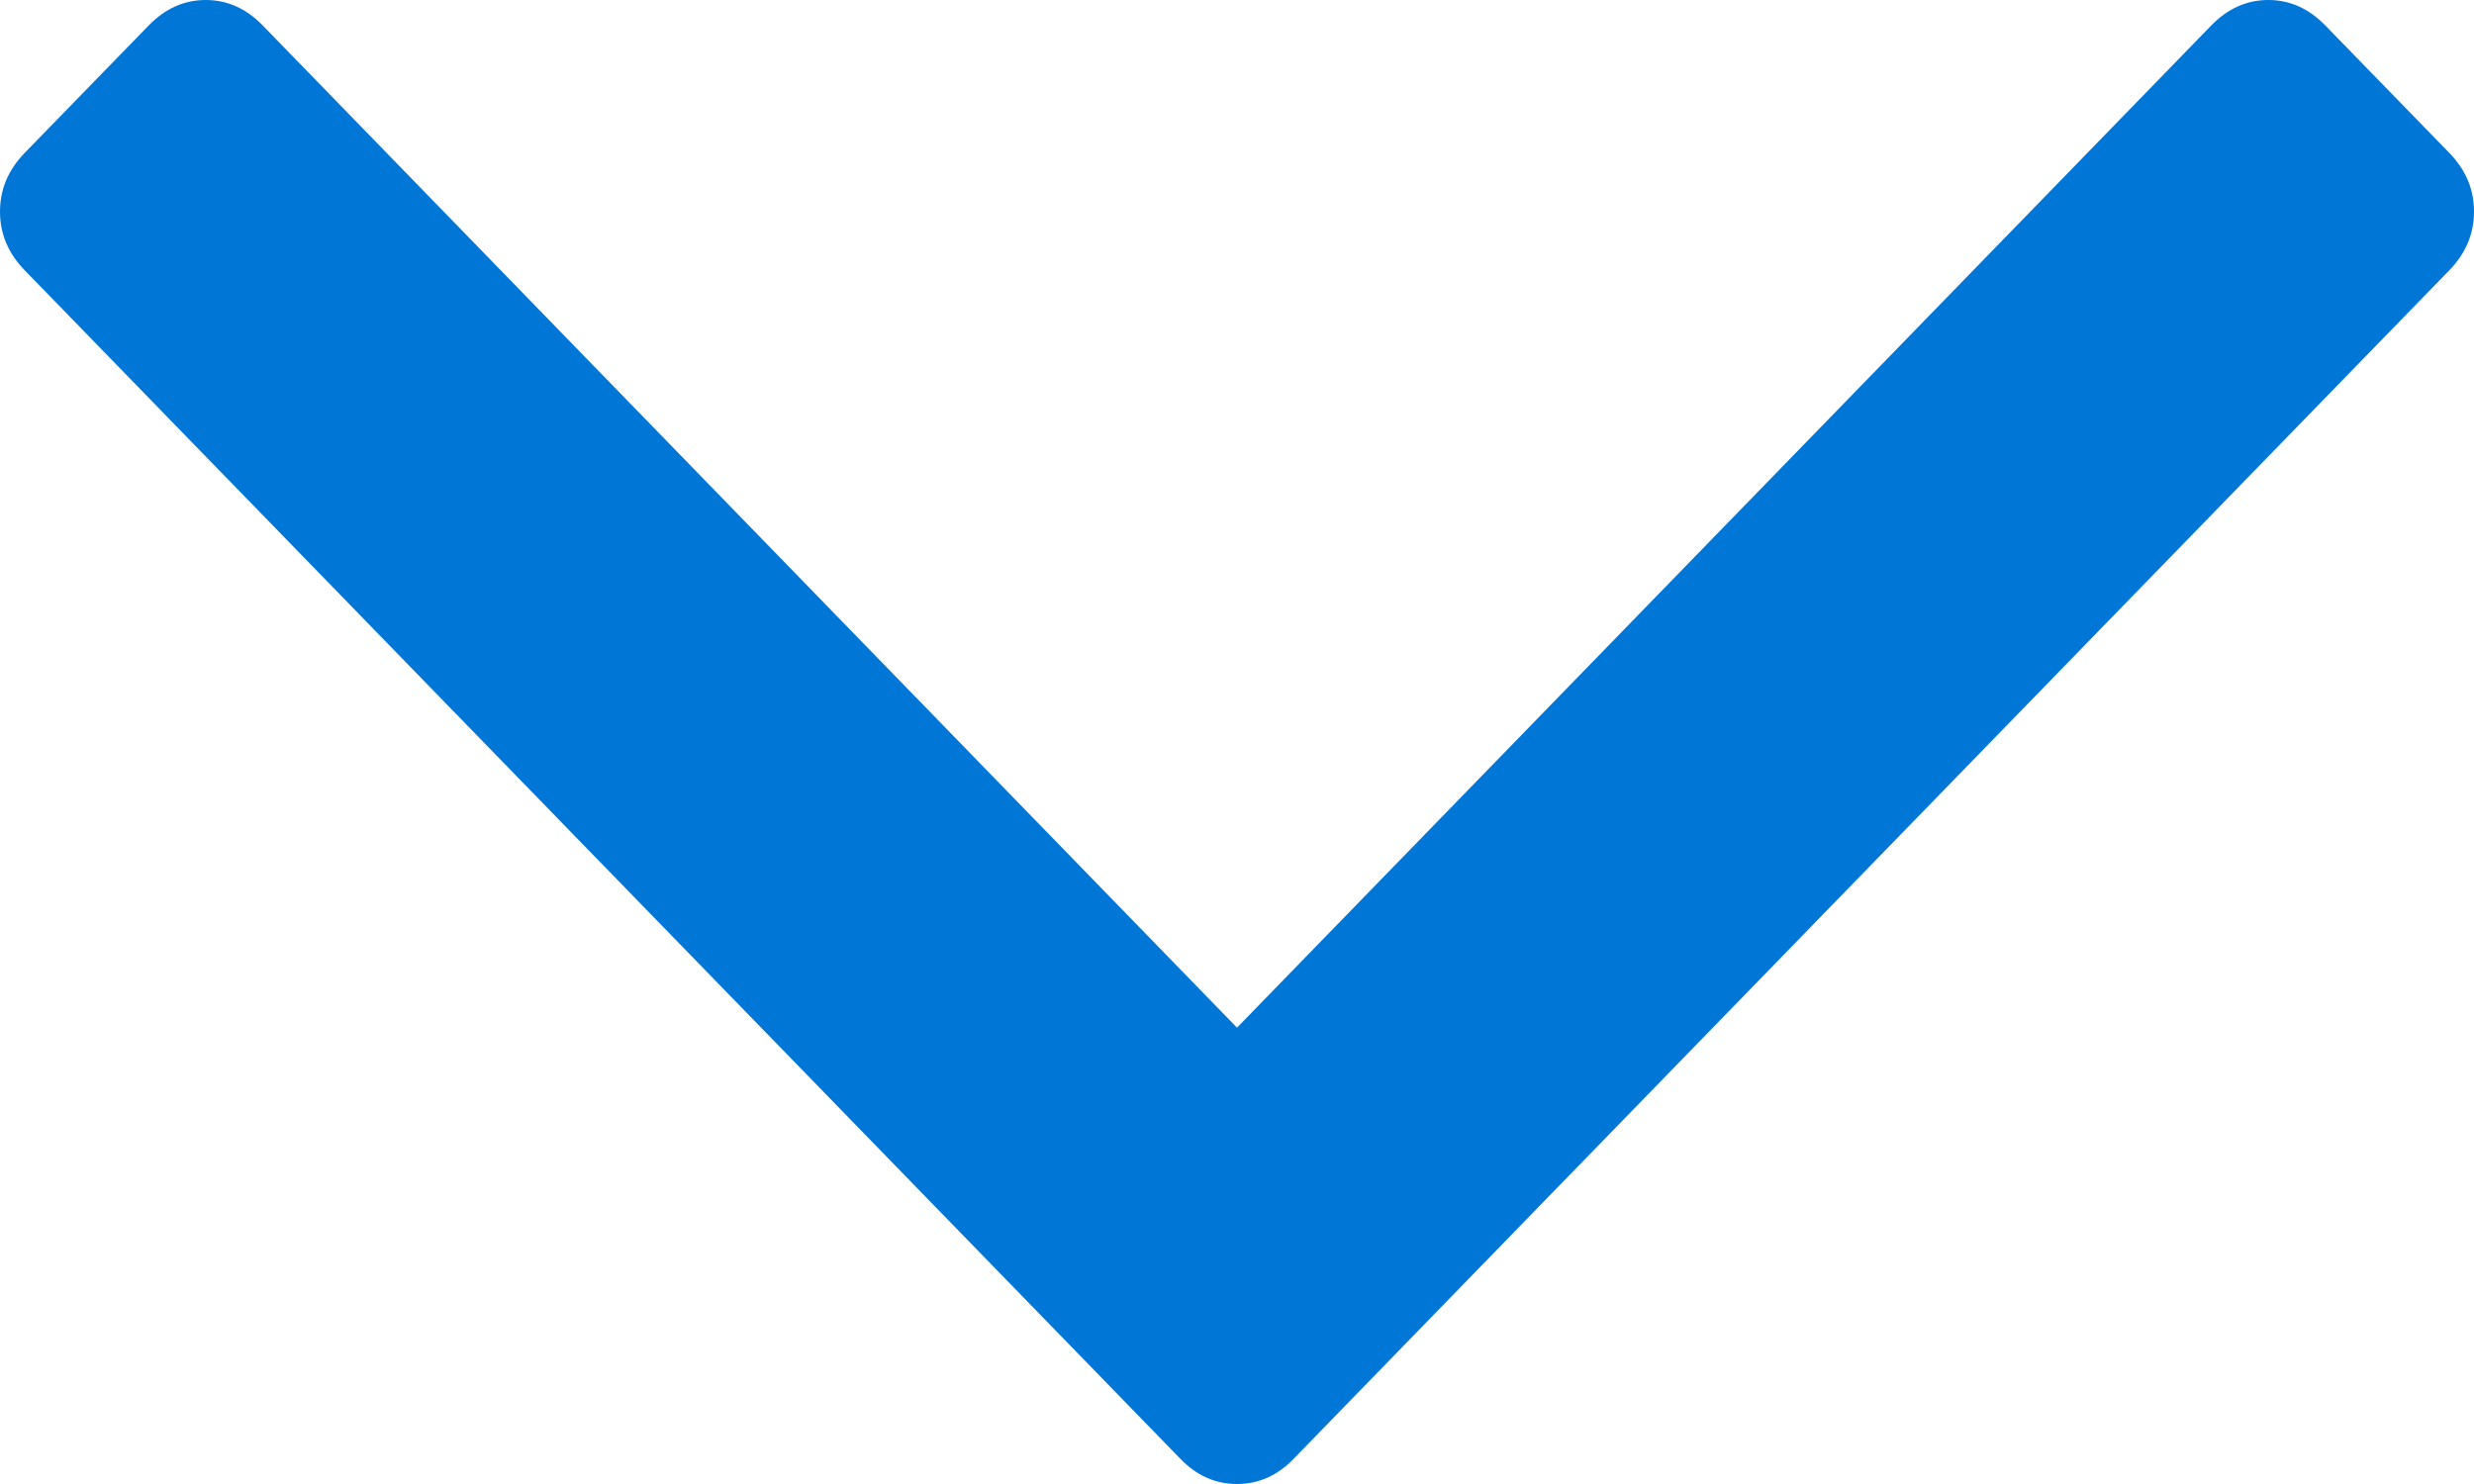 <?xml version="1.0" encoding="UTF-8"?>
<svg width="10px" height="6px" viewBox="0 0 10 6" version="1.1" xmlns="http://www.w3.org/2000/svg" xmlns:xlink="http://www.w3.org/1999/xlink">
    <!-- Generator: Sketch 49.3 (51167) - http://www.bohemiancoding.com/sketch -->
    <title>arrow slect</title>
    <desc>Created with Sketch.</desc>
    <defs></defs>
    <g id="Page-1" stroke="none" stroke-width="1" fill="none" fill-rule="evenodd">
        <g id="07.1.-Them-Danh-Sach-Nhom-Nguoi-Dung" transform="translate(-938, -186)" fill="#0076D7" fill-rule="nonzero">
            <g id="Group-10" transform="translate(380, 64)">
                <path d="M567.9,126.907 L563.23,122.103 C563.164,122.034 563.087,122 563,122 C562.913,122 562.836,122.034 562.77,122.103 L558.1,126.907 C558.033,126.976 558,127.055 558,127.144 C558,127.234 558.033,127.313 558.1,127.382 L558.601,127.897 C558.668,127.966 558.745,128 558.832,128 C558.918,128 558.995,127.966 559.062,127.897 L563,123.845 L566.938,127.897 C567.005,127.966 567.082,128 567.169,128 C567.255,128 567.332,127.966 567.399,127.897 L567.9,127.382 C567.967,127.313 568,127.234 568,127.145 C568,127.055 567.967,126.976 567.9,126.907 Z" id="arrow-slect" transform="translate(563, 125) scale(1, -1) translate(-563, -125) "></path>
            </g>
        </g>
    </g>
</svg>